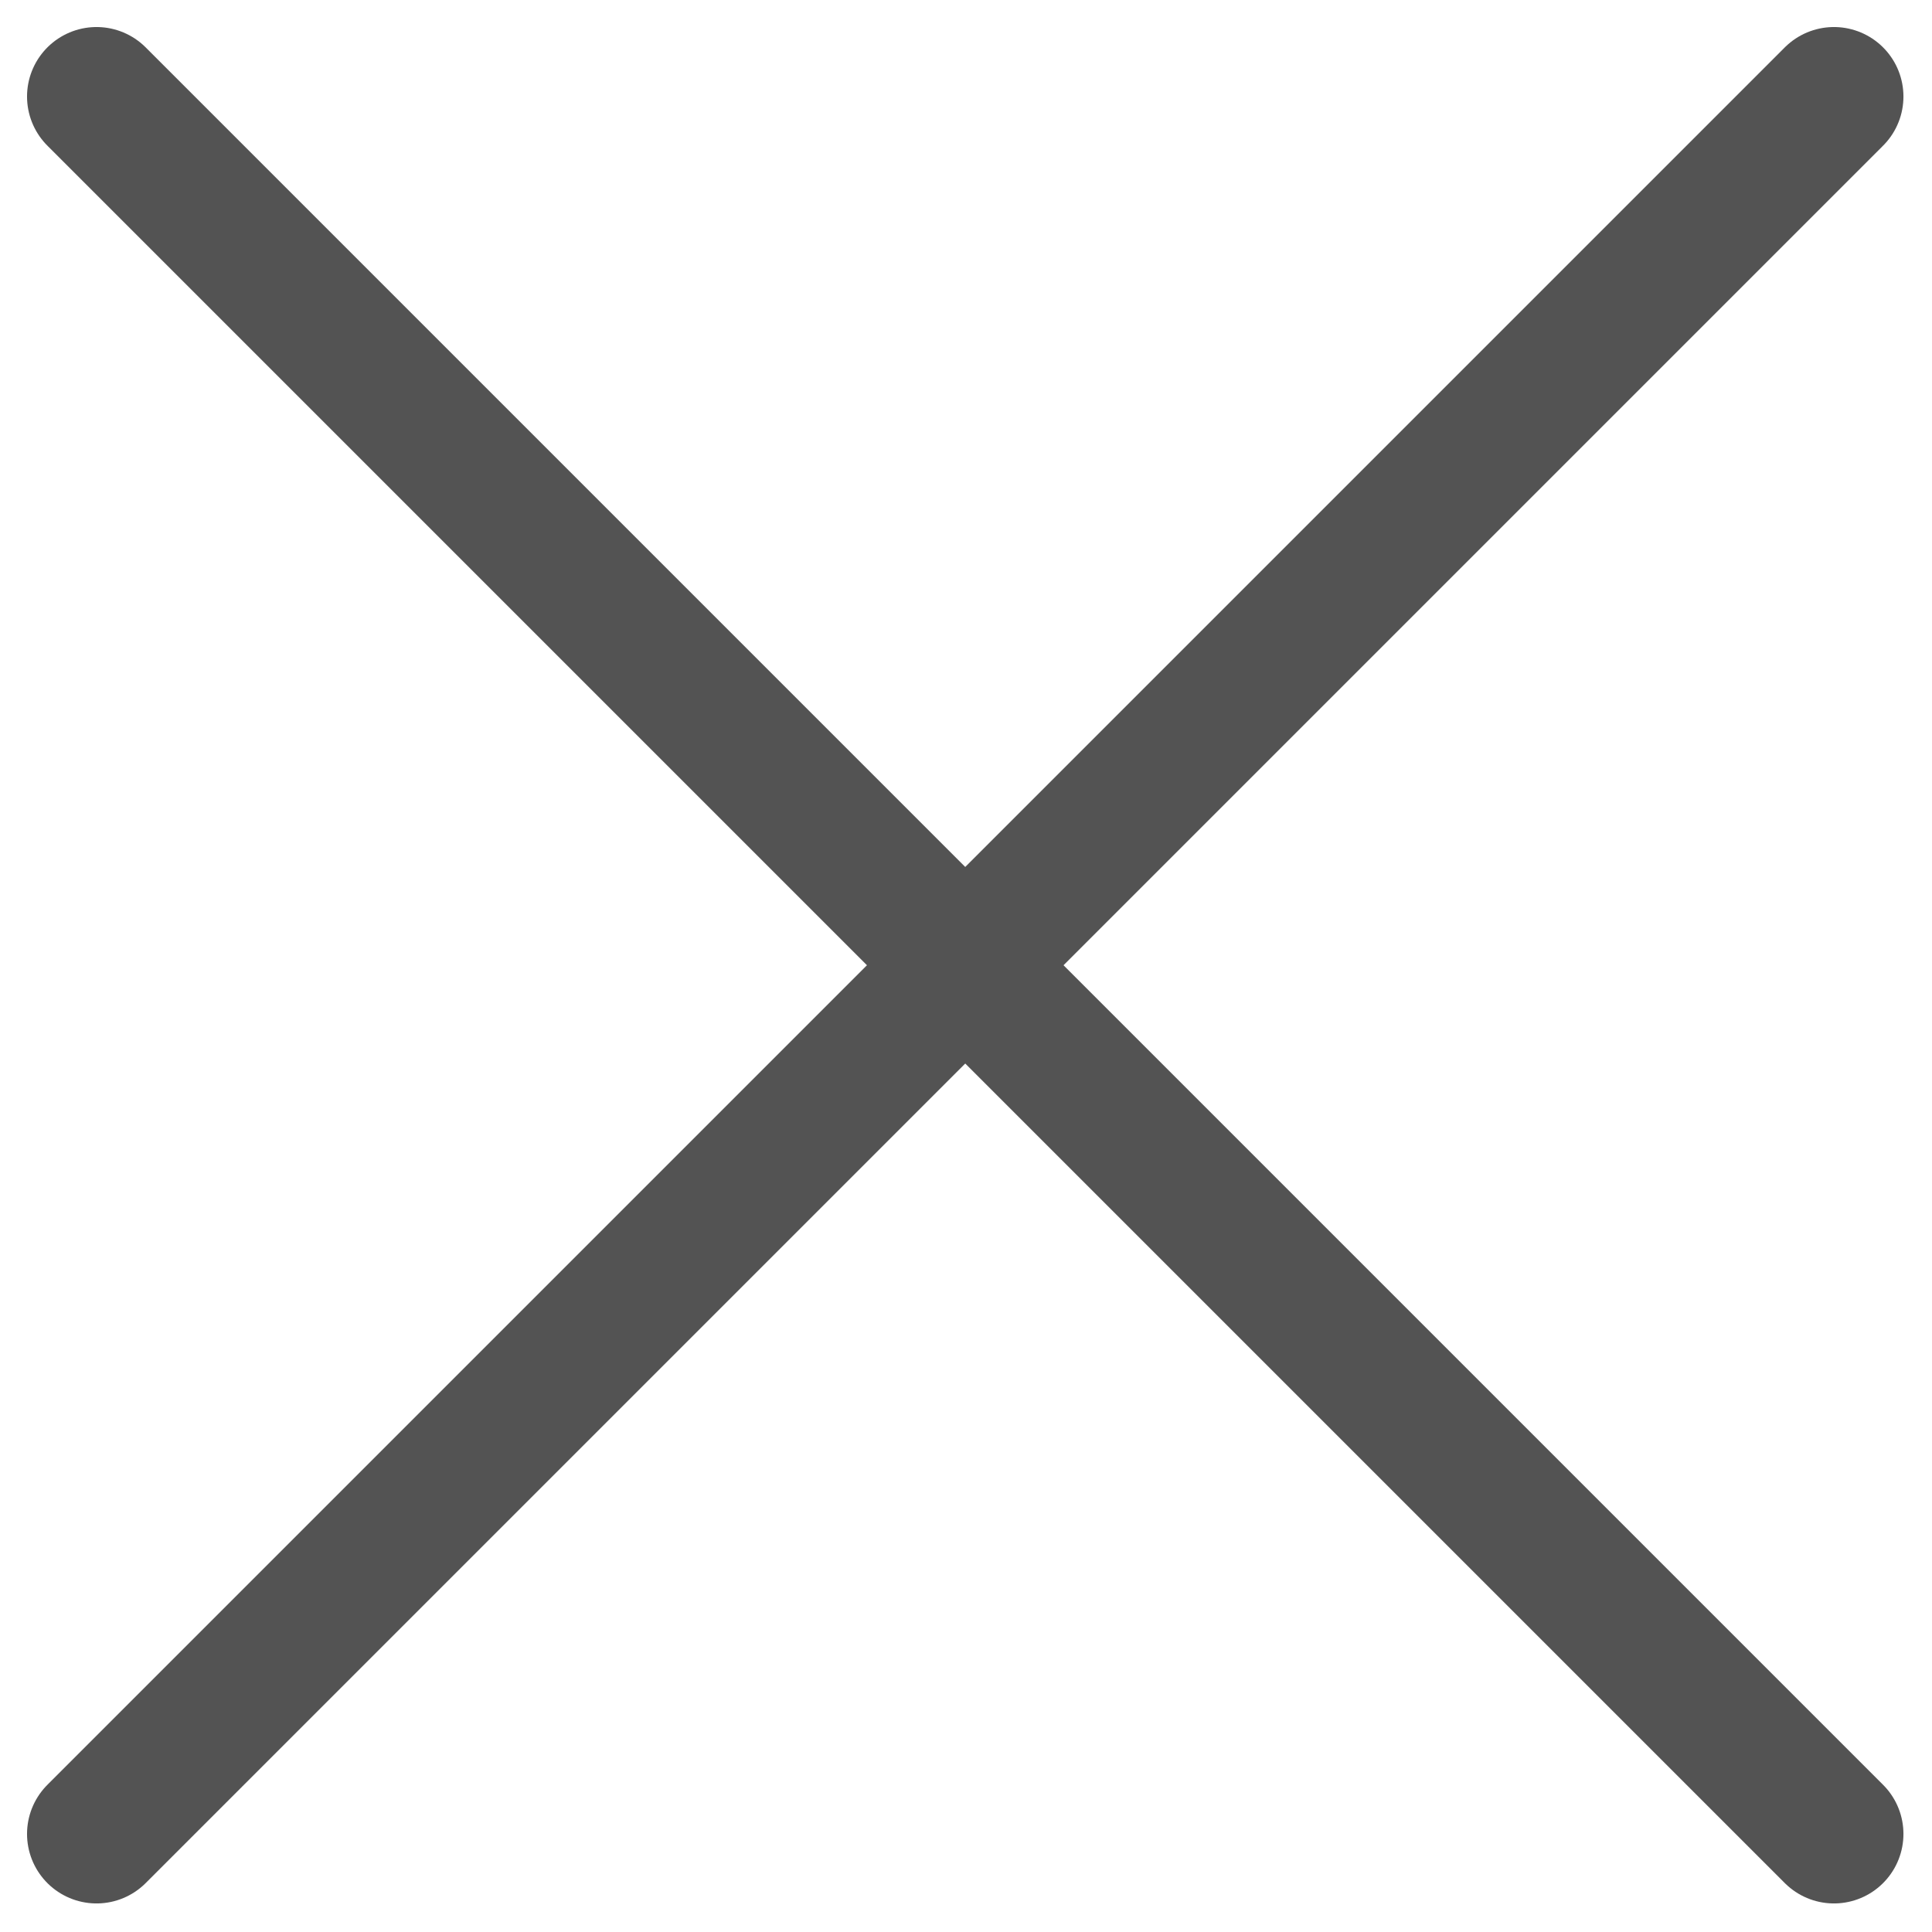 <?xml version="1.0" encoding="utf-8"?>
<!-- Generator: Adobe Illustrator 24.3.0, SVG Export Plug-In . SVG Version: 6.00 Build 0)  -->
<svg version="1.1" id="Layer_1" xmlns="http://www.w3.org/2000/svg" xmlns:xlink="http://www.w3.org/1999/xlink" x="0px" y="0px"
	 width="27.8px" height="27.8px" viewBox="0 0 27.8 27.8" style="enable-background:new 0 0 27.8 27.8;" xml:space="preserve">
<g id="Group_721" transform="translate(-413.711 -19.211)">
	
		<line id="Line_72" style="fill:none;stroke:#535353;stroke-width:2;stroke-linecap:round;" x1="440.1" y1="45.6" x2="415.1" y2="20.6"/>
	
		<line id="Line_73" style="fill:none;stroke:#535353;stroke-width:2;stroke-linecap:round;" x1="440.1" y1="20.6" x2="415.1" y2="45.6"/>
</g>
</svg>
